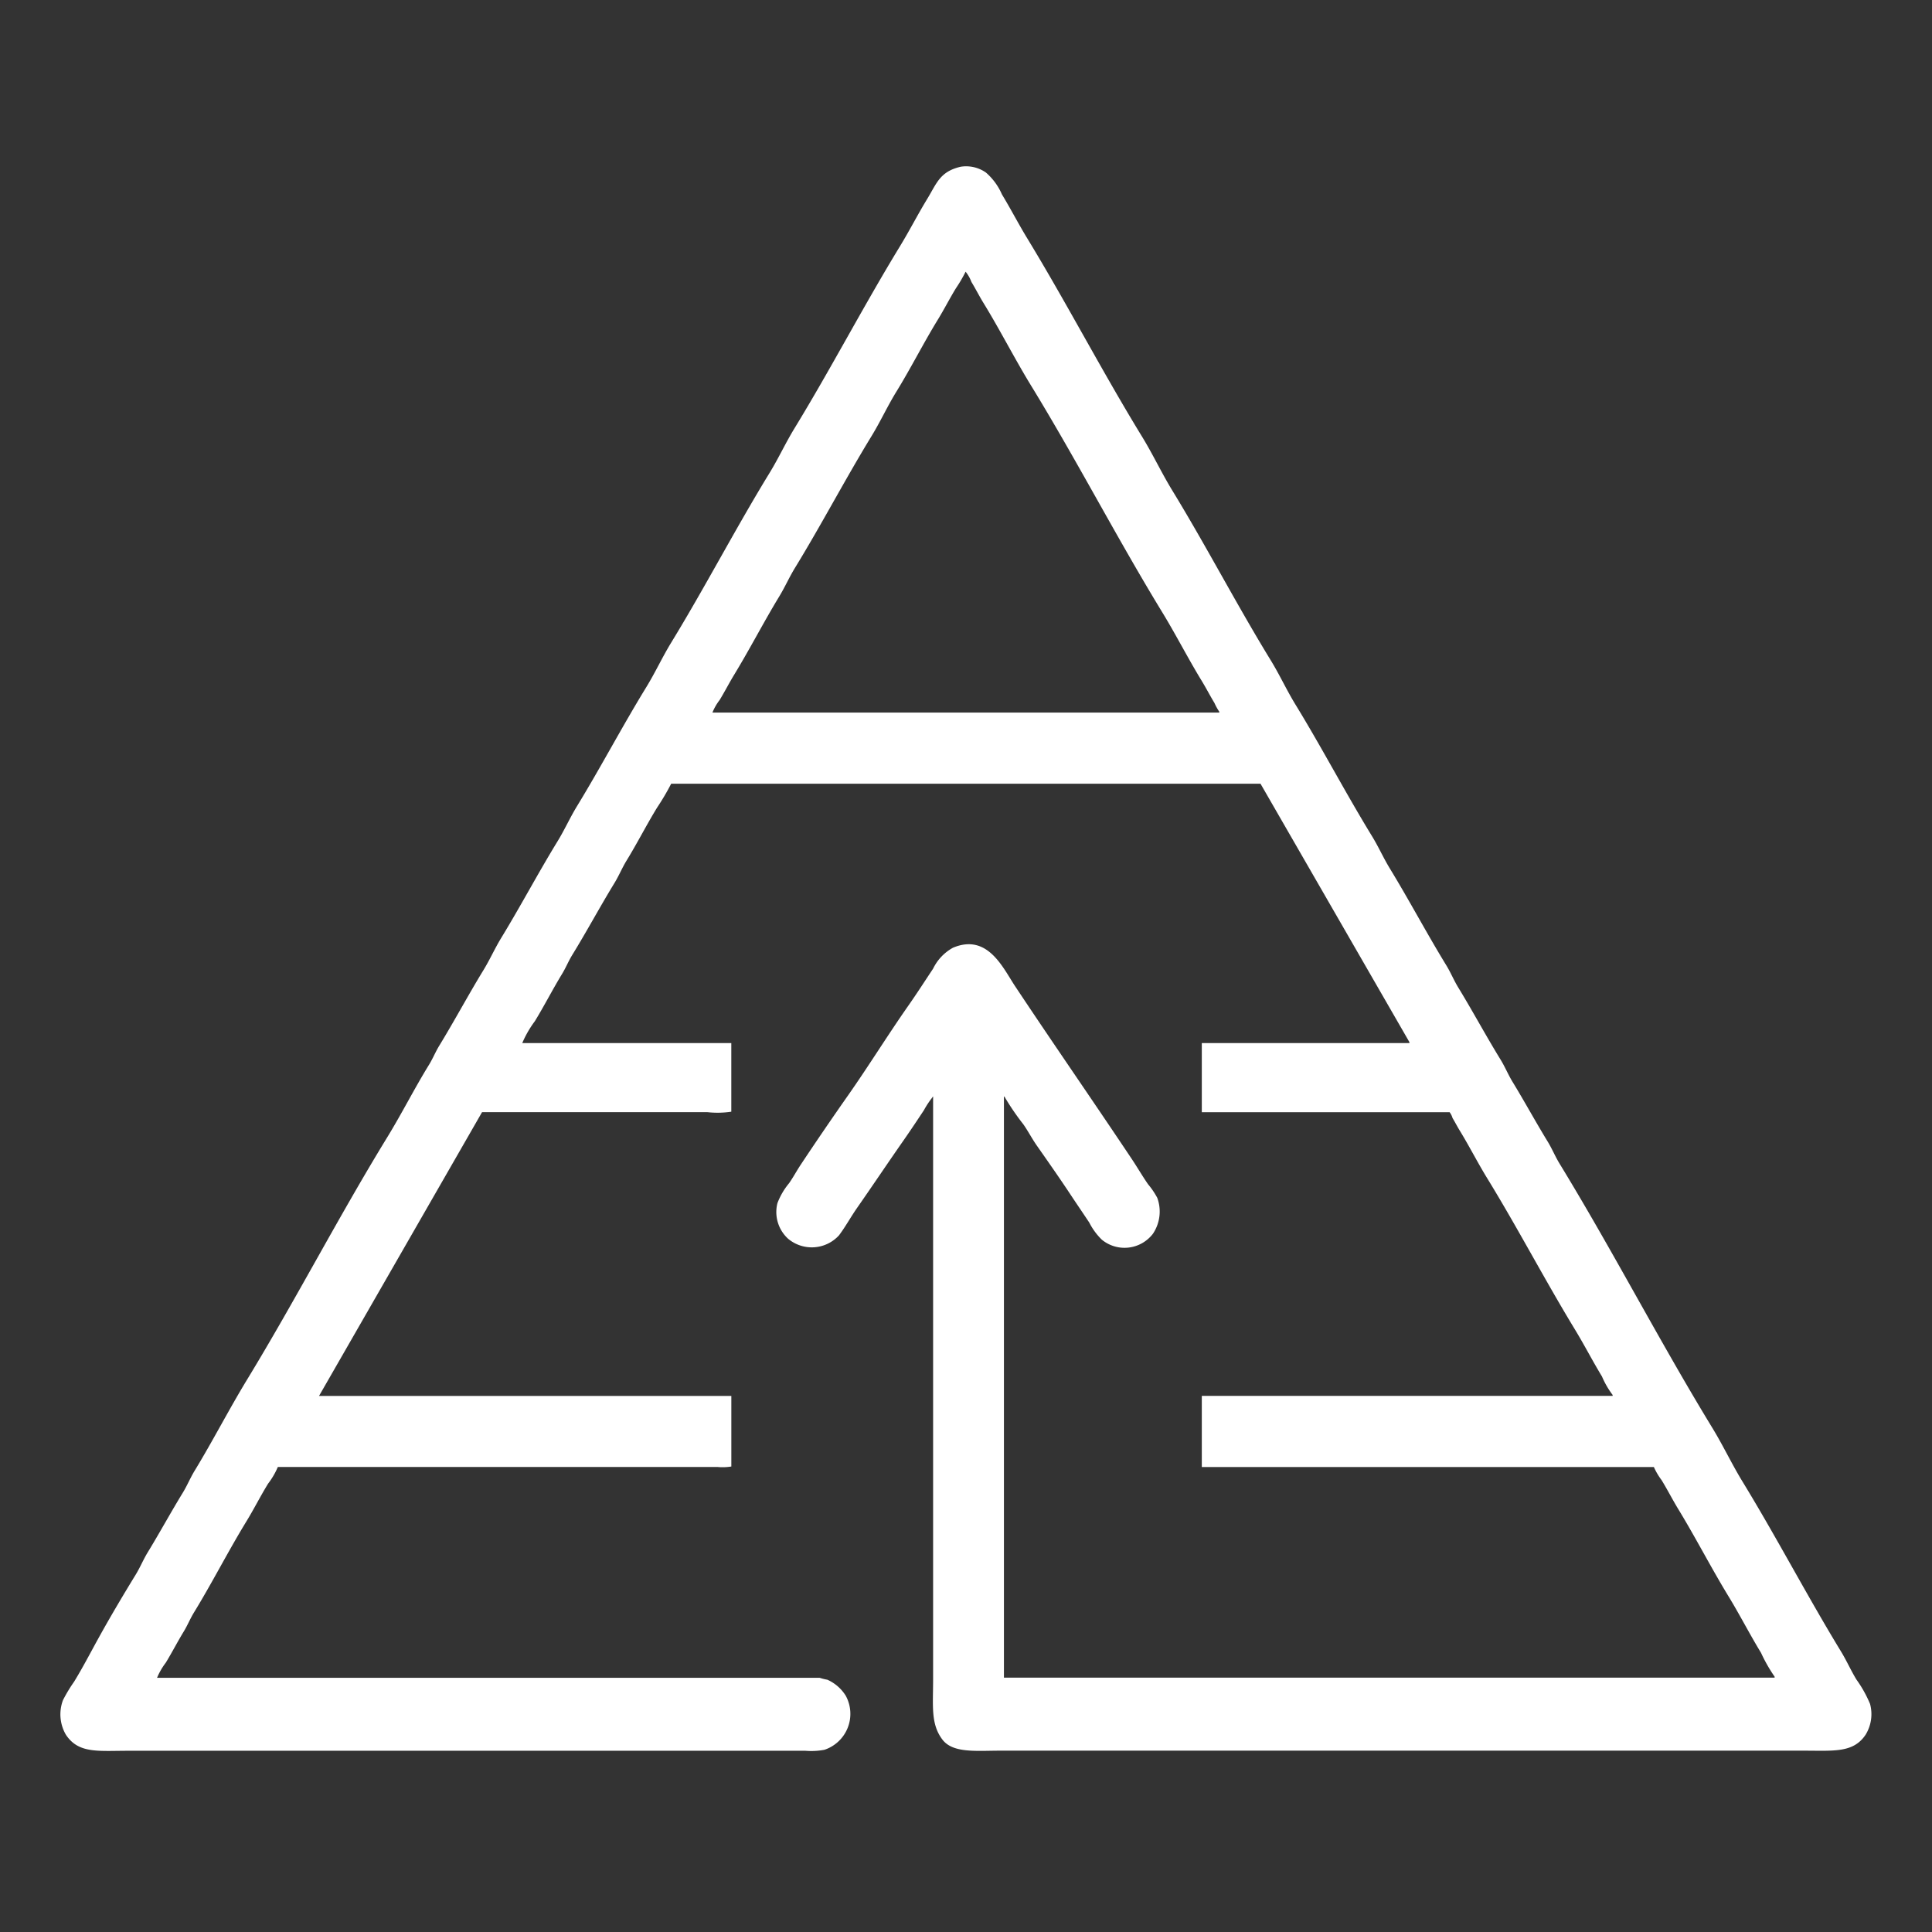 <svg xmlns="http://www.w3.org/2000/svg" width="128" height="128" viewBox="0 0 128 128"><rect x="0" y="0" width="128" height="128" fill="#333333" stroke="none"/> <defs> <style> .cls-1 { fill: #fff; fill-rule: evenodd; } </style> </defs> <path id="pyramid_1" data-name="pyramid 1" class="cls-1" d="M66.513,111.15h51.061v-0.065a10.307,10.307,0,0,1-.9-1.58c-0.745-1.219-1.4-2.506-2.153-3.74-1.159-1.9-2.177-3.89-3.342-5.8-0.375-.617-0.707-1.271-1.092-1.9a4.46,4.46,0,0,1-.514-0.871H79.623V92.482h27.218V92.418a5.777,5.777,0,0,1-.707-1.225c-0.621-1.02-1.17-2.094-1.8-3.127-2-3.289-3.8-6.743-5.817-10.027-0.632-1.032-1.177-2.11-1.8-3.127-0.173-.282-0.318-0.57-0.482-0.838a1.213,1.213,0,0,0-.193-0.387H79.623V69.107H93.377V69.043l-9.865-17.12H44.468a16.3,16.3,0,0,1-.932,1.58c-0.709,1.159-1.323,2.37-2.025,3.514-0.3.489-.5,0.993-0.8,1.483-0.955,1.562-1.839,3.21-2.8,4.772-0.254.415-.421,0.841-0.675,1.257-0.622,1.019-1.168,2.094-1.8,3.127a6.968,6.968,0,0,0-.835,1.451h13.85v4.546a6.146,6.146,0,0,1-1.575.032H31.936l-10.8,18.8H48.453v4.675a3.542,3.542,0,0,1-.9.032H18.407a5.062,5.062,0,0,1-.643,1.1c-0.511.831-.946,1.7-1.446,2.515-1.212,1.982-2.264,4.061-3.47,6.029-0.254.416-.421,0.842-0.675,1.258-0.409.67-.772,1.378-1.189,2.063a4.456,4.456,0,0,0-.578,1H54.3a3.7,3.7,0,0,0,.514.129,2.746,2.746,0,0,1,1.221,1.064,2.509,2.509,0,0,1-1.414,3.578,4.675,4.675,0,0,1-1.253.065H8.51c-2.026,0-3.308.2-4.145-1.064a2.681,2.681,0,0,1-.193-2.289,10,10,0,0,1,.739-1.225c0.577-.942,1.074-1.905,1.607-2.87,0.781-1.415,1.631-2.847,2.474-4.223,0.3-.49.5-0.994,0.8-1.484,0.786-1.287,1.526-2.647,2.314-3.933,0.3-.489.5-0.994,0.8-1.483,1.2-1.971,2.261-4.042,3.47-6.029,3.209-5.269,6.065-10.8,9.287-16.056,0.969-1.582,1.8-3.237,2.764-4.8,0.255-.416.421-0.842,0.675-1.257,1-1.636,1.922-3.362,2.924-5,0.423-.69.735-1.4,1.157-2.1,1.291-2.112,2.467-4.338,3.76-6.448,0.468-.764.818-1.557,1.285-2.321,1.581-2.588,3.011-5.313,4.6-7.9,0.591-.965,1.049-1.969,1.639-2.934,2.254-3.688,4.266-7.567,6.523-11.252,0.591-.965,1.049-1.968,1.639-2.934,2.422-3.963,4.586-8.126,7.005-12.09,0.63-1.033,1.178-2.108,1.8-3.127,0.632-1.038.836-1.807,2.217-2.128a2.291,2.291,0,0,1,1.671.387,4.076,4.076,0,0,1,1.061,1.451c0.575,0.946,1.087,1.942,1.671,2.9,2.627,4.317,4.976,8.846,7.616,13.155,0.714,1.165,1.28,2.381,1.992,3.547,2.254,3.688,4.266,7.567,6.523,11.252,0.591,0.964,1.049,1.969,1.639,2.934C87.575,49.53,89.15,52.543,90.9,55.4c0.423,0.69.735,1.4,1.157,2.1,1.291,2.112,2.467,4.338,3.76,6.448,0.3,0.489.5,0.994,0.8,1.483,0.954,1.562,1.839,3.211,2.8,4.772,0.3,0.489.5,0.994,0.8,1.483,0.786,1.287,1.525,2.647,2.313,3.933,0.3,0.489.5,0.994,0.8,1.483,3.507,5.739,6.617,11.766,10.122,17.507,0.712,1.167,1.279,2.38,1.992,3.547,2.254,3.688,4.274,7.562,6.524,11.253,0.376,0.616.652,1.253,1.028,1.87a8.019,8.019,0,0,1,.9,1.612,2.6,2.6,0,0,1-.29,2.031c-0.809,1.221-2.095,1.064-4.081,1.064H66.255c-1.591,0-3.132.18-3.824-.742-0.772-1.028-.611-2.206-0.61-3.965V72.654H61.789v0.032a5.7,5.7,0,0,0-.578.87c-0.439.662-.887,1.337-1.35,2-1.033,1.479-2.05,3-3.085,4.482-0.417.6-.756,1.227-1.189,1.805a2.441,2.441,0,0,1-3.374.226,2.394,2.394,0,0,1-.707-2.354,4.623,4.623,0,0,1,.771-1.322c0.281-.4.5-0.817,0.771-1.225,1.023-1.541,2.088-3.1,3.149-4.611,1.369-1.954,2.623-3.987,3.985-5.932,0.566-.808,1.1-1.639,1.639-2.45a3.152,3.152,0,0,1,1.317-1.386c2.3-.969,3.313,1.343,4.113,2.547C69.8,69.173,72.441,72.977,75,76.813c0.364,0.546.683,1.1,1.06,1.644a5.274,5.274,0,0,1,.611.9,2.64,2.64,0,0,1-.289,2.386A2.369,2.369,0,0,1,73,82.133,4.281,4.281,0,0,1,72.168,81c-0.433-.653-0.877-1.3-1.317-1.967-0.694-1.046-1.434-2.1-2.153-3.127-0.325-.464-0.575-0.954-0.9-1.419a16.344,16.344,0,0,1-1.253-1.838H66.513v38.5ZM63.974,18a9.455,9.455,0,0,1-.643,1.1c-0.418.684-.779,1.395-1.189,2.064-0.97,1.581-1.8,3.237-2.764,4.8-0.591.964-1.049,1.969-1.639,2.934-1.75,2.863-3.324,5.876-5.077,8.737-0.377.616-.653,1.253-1.028,1.87-1.034,1.7-1.947,3.48-2.989,5.191-0.331.544-.625,1.119-0.964,1.677a3.548,3.548,0,0,0-.482.838H80.78V47.151a3.6,3.6,0,0,1-.321-0.58c-0.286-.468-0.54-0.968-0.835-1.451-0.914-1.494-1.713-3.069-2.635-4.578-3-4.915-5.668-10.08-8.676-14.992-1.09-1.78-2.035-3.648-3.117-5.416-0.3-.483-0.549-0.983-0.835-1.451A2.463,2.463,0,0,0,63.974,18Z"/> </svg>